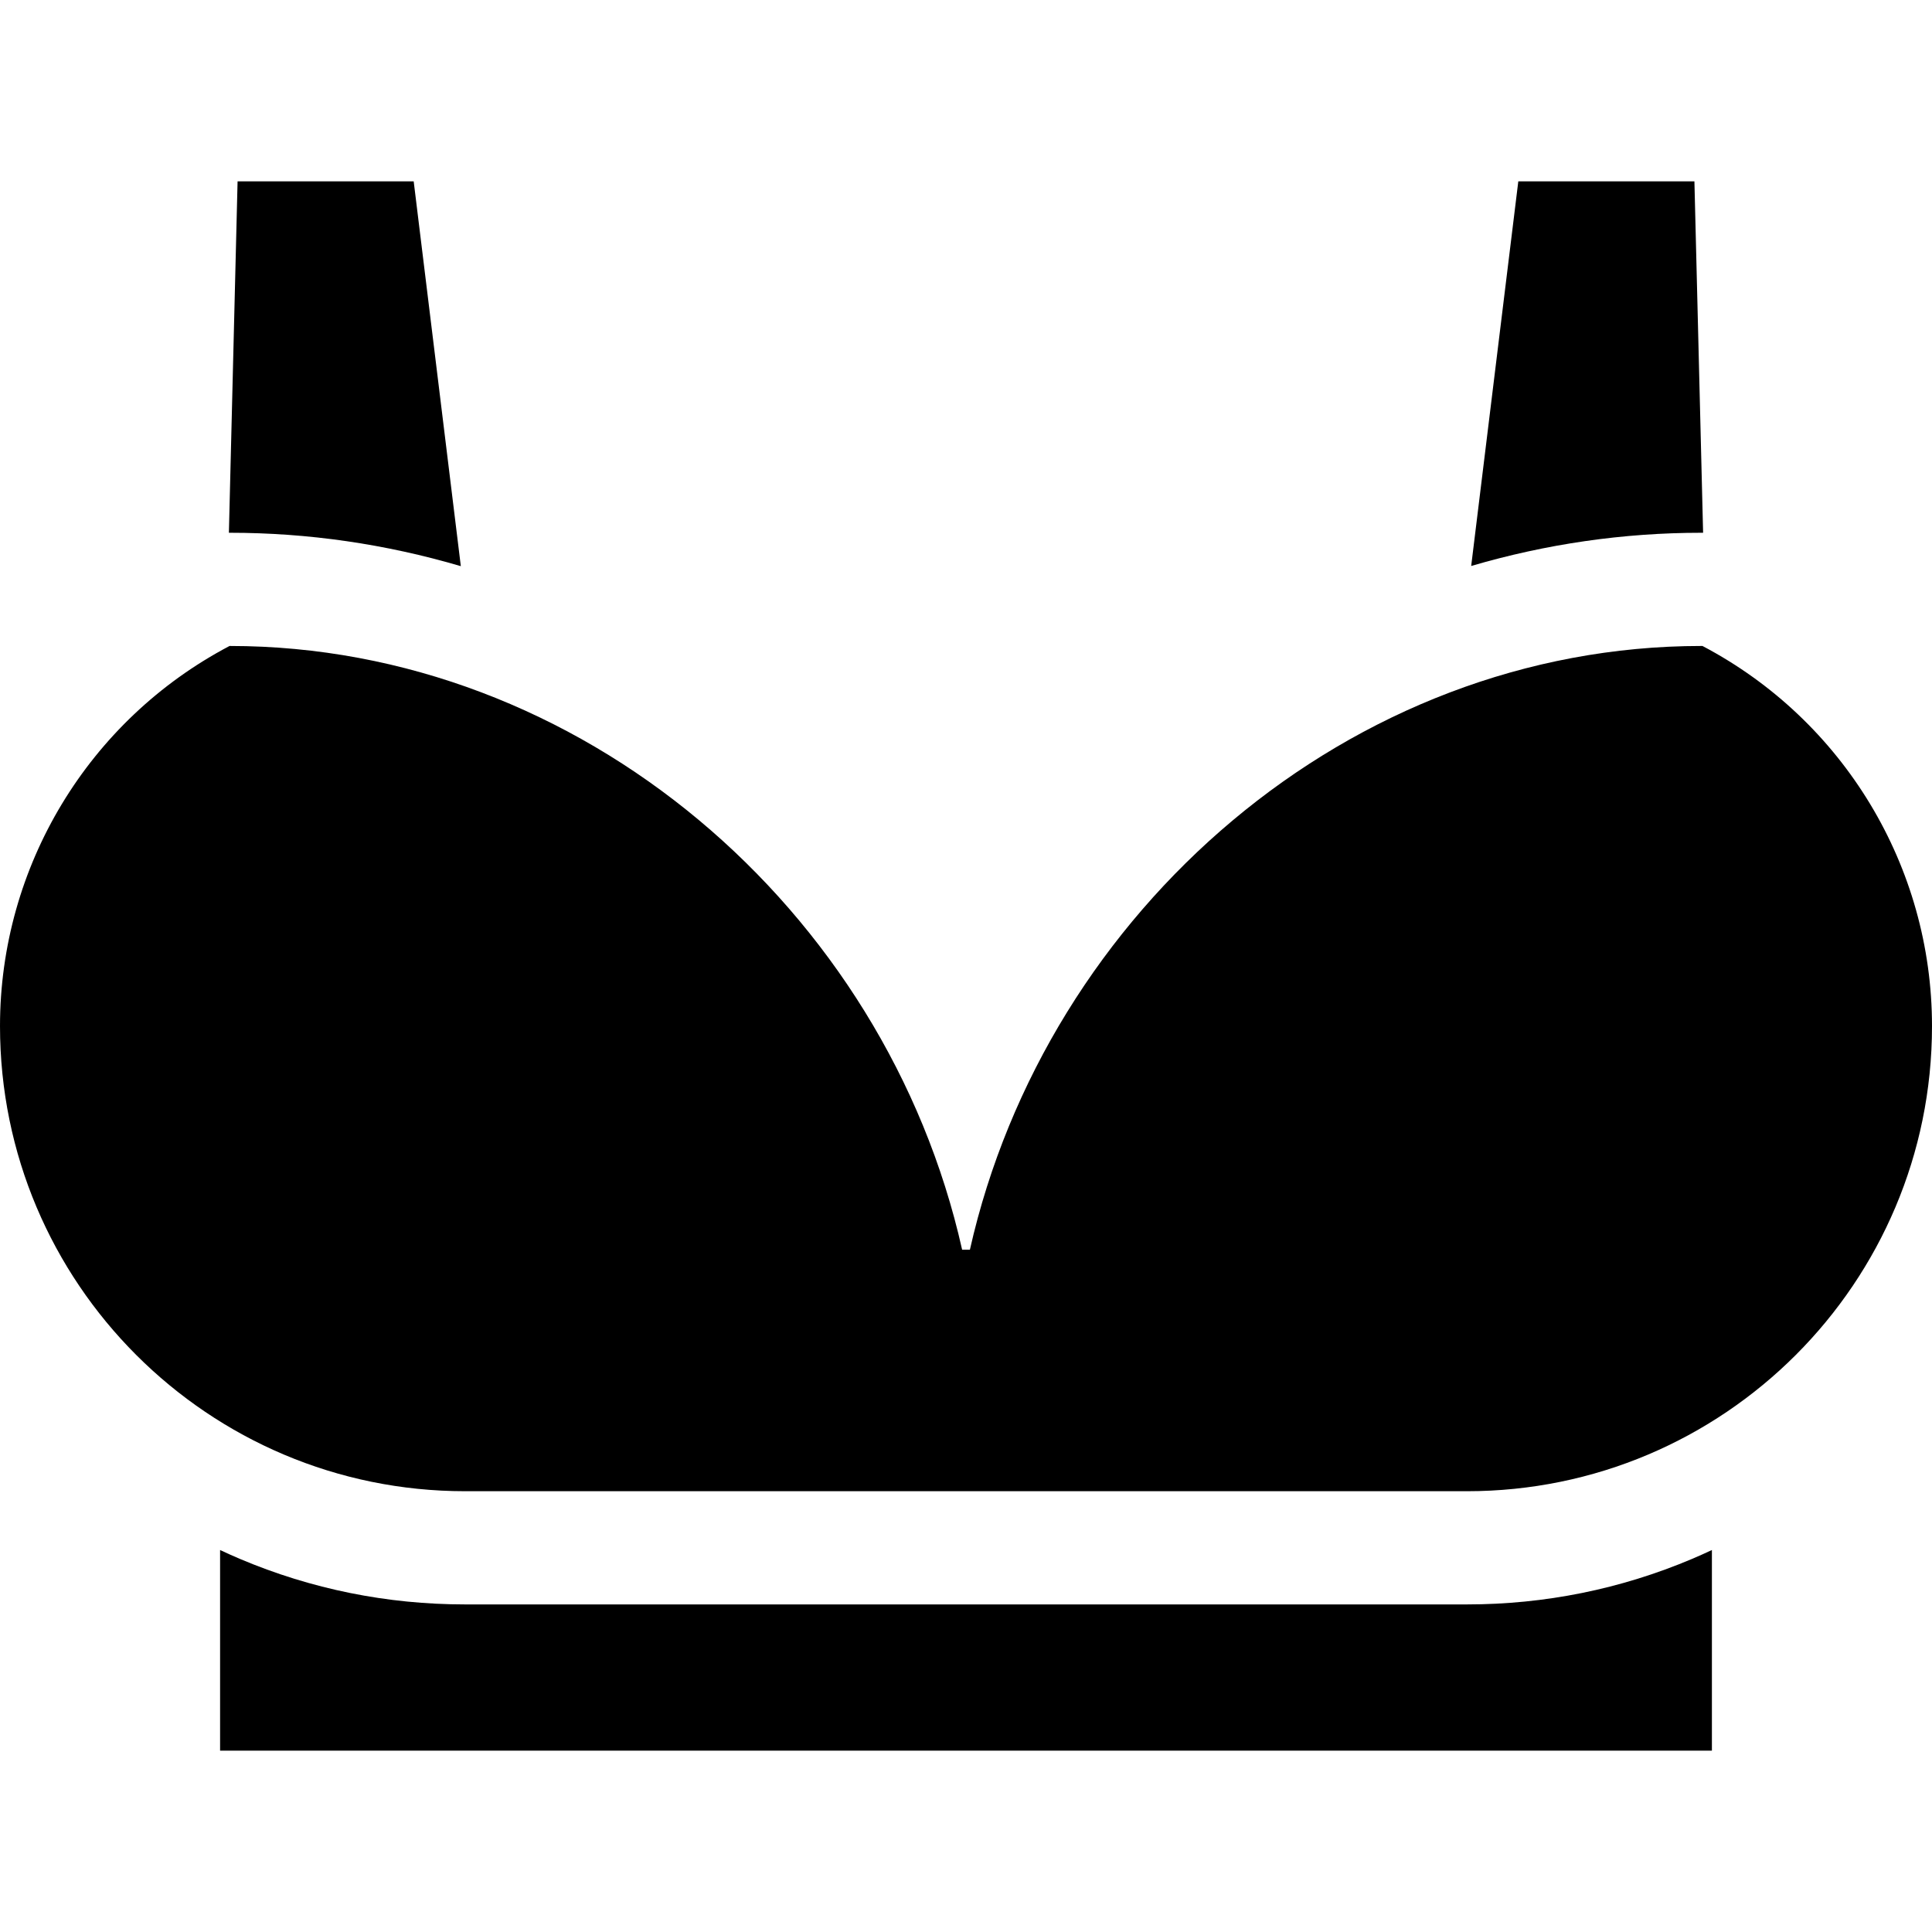 <svg id="Capa_1" enable-background="new 0 0 512 512" height="512" viewBox="0 0 512 512" width="512" xmlns="http://www.w3.org/2000/svg"><g><path d="m388.735 395.188c68.077 0 123.265-55.188 123.265-123.265 0-42.269-23.423-81.056-60.831-100.735-.102 0-.204 0-.306 0-93.046 0-173.523 69.955-193.831 160.001l-2.057-.001c-20.293-90.469-101.269-159.999-194.058-159.999-.028 0-.057 0-.085 0-37.409 19.677-60.832 58.465-60.832 100.733 0 68.078 55.188 123.266 123.265 123.266z"/><path d="m450.862 141.188h.348.13l-2.302-93.125h-46.672l-12.486 101.928c19.881-5.838 40.321-8.803 60.982-8.803z"/><path d="m448.402 413.131c-18.915 8-38.989 12.057-59.667 12.057h-265.47c-20.677 0-40.752-4.056-59.667-12.057-1.777-.752-3.531-1.544-5.272-2.359v53.165h395.348v-53.165c-1.741.815-3.495 1.608-5.272 2.359z"/><path d="m60.831 141.188h.085c20.728 0 41.246 2.981 61.208 8.851l-12.491-101.976h-46.672l-2.302 93.125z"/></g></svg>